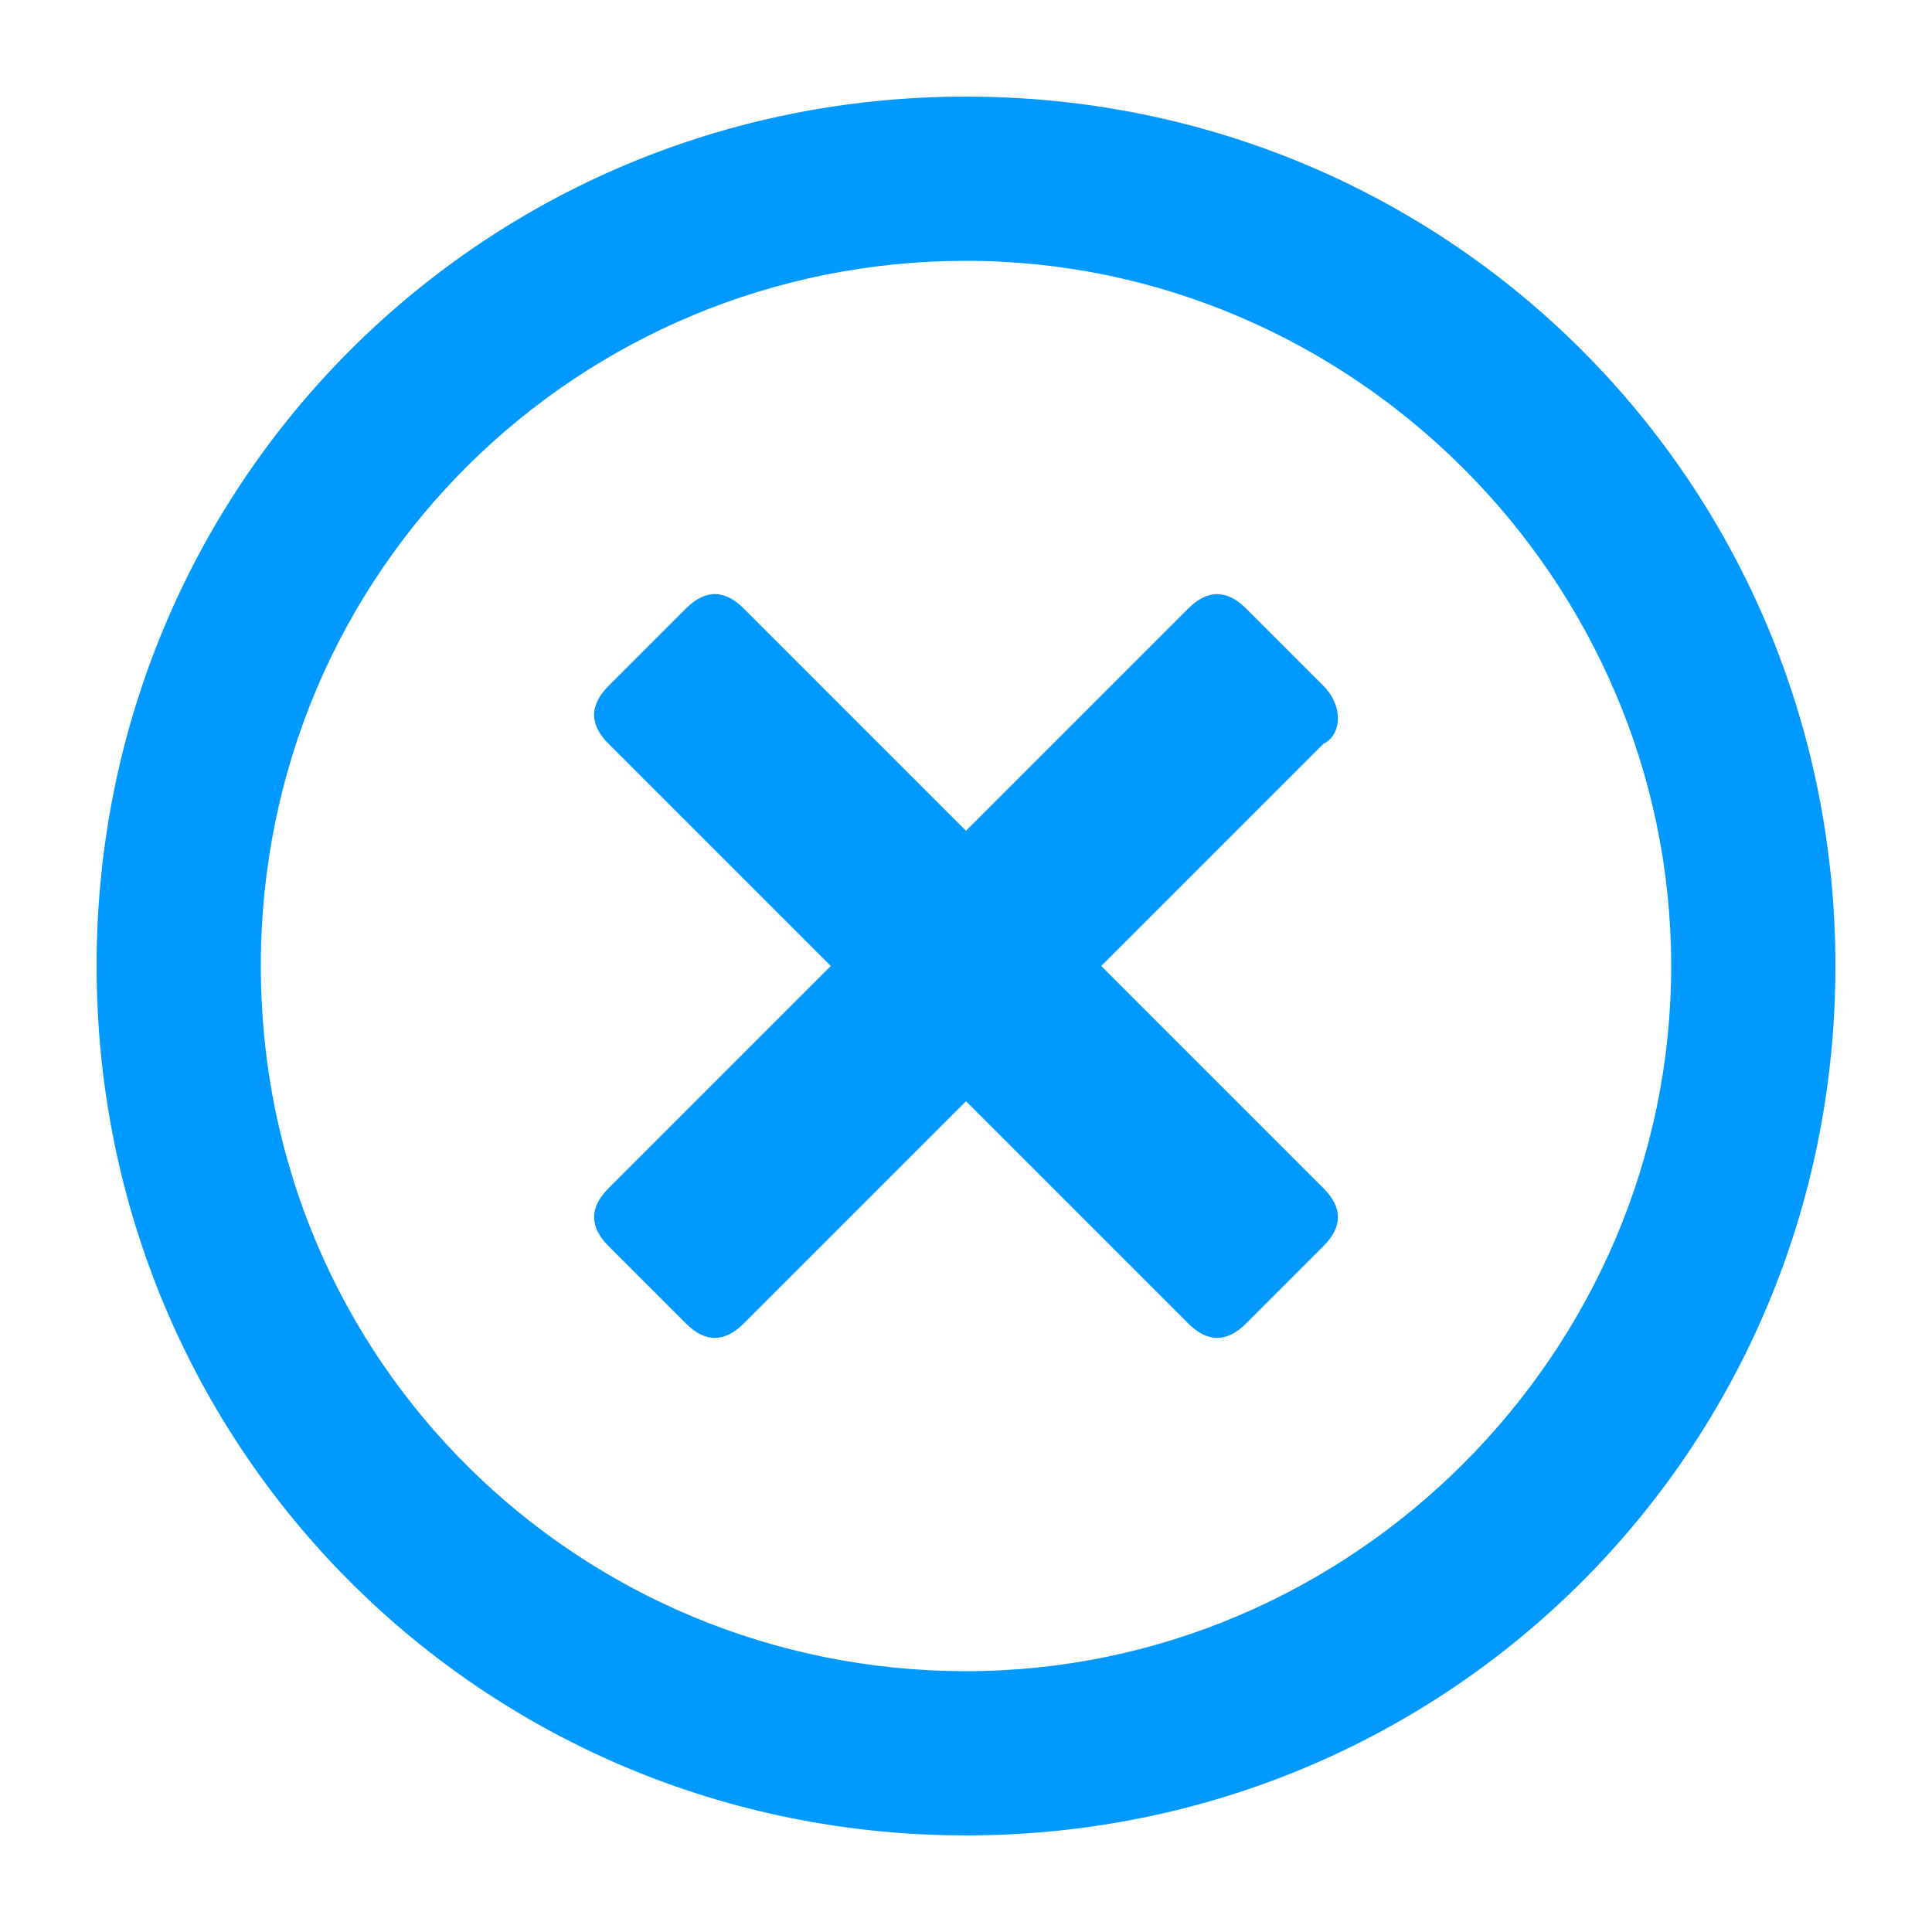 <?xml version="1.0" encoding="utf-8"?>
<!-- Generator: Adobe Illustrator 23.0.1, SVG Export Plug-In . SVG Version: 6.00 Build 0)  -->
<svg version="1.1" id="Layer_1" xmlns="http://www.w3.org/2000/svg" xmlns:xlink="http://www.w3.org/1999/xlink" x="0px" y="0px"
	 viewBox="0 0 20 20" style="enable-background:new 0 0 20 20;" xml:space="preserve">
<style type="text/css">
	.st0{fill:#0099FF;}
</style>
<path class="st0" d="M10,1c-5,0-9,4-9,9s4,9,9,9s9-4,9-9S15,1,10,1z M10,17.3c-4,0-7.3-3.2-7.3-7.3S6,2.7,10,2.7S17.3,6,17.3,10
	S14,17.3,10,17.3z M13.7,7.7L11.4,10l2.3,2.3c0.2,0.2,0.2,0.4,0,0.6l-0.8,0.8c-0.2,0.2-0.4,0.2-0.6,0L10,11.4l-2.3,2.3
	c-0.2,0.2-0.4,0.2-0.6,0l-0.8-0.8c-0.2-0.2-0.2-0.4,0-0.6L8.6,10L6.3,7.7c-0.2-0.2-0.2-0.4,0-0.6l0.8-0.8c0.2-0.2,0.4-0.2,0.6,0
	L10,8.6l2.3-2.3c0.2-0.2,0.4-0.2,0.6,0l0.8,0.8C13.9,7.3,13.9,7.6,13.7,7.7L13.7,7.7z"/>
</svg>
